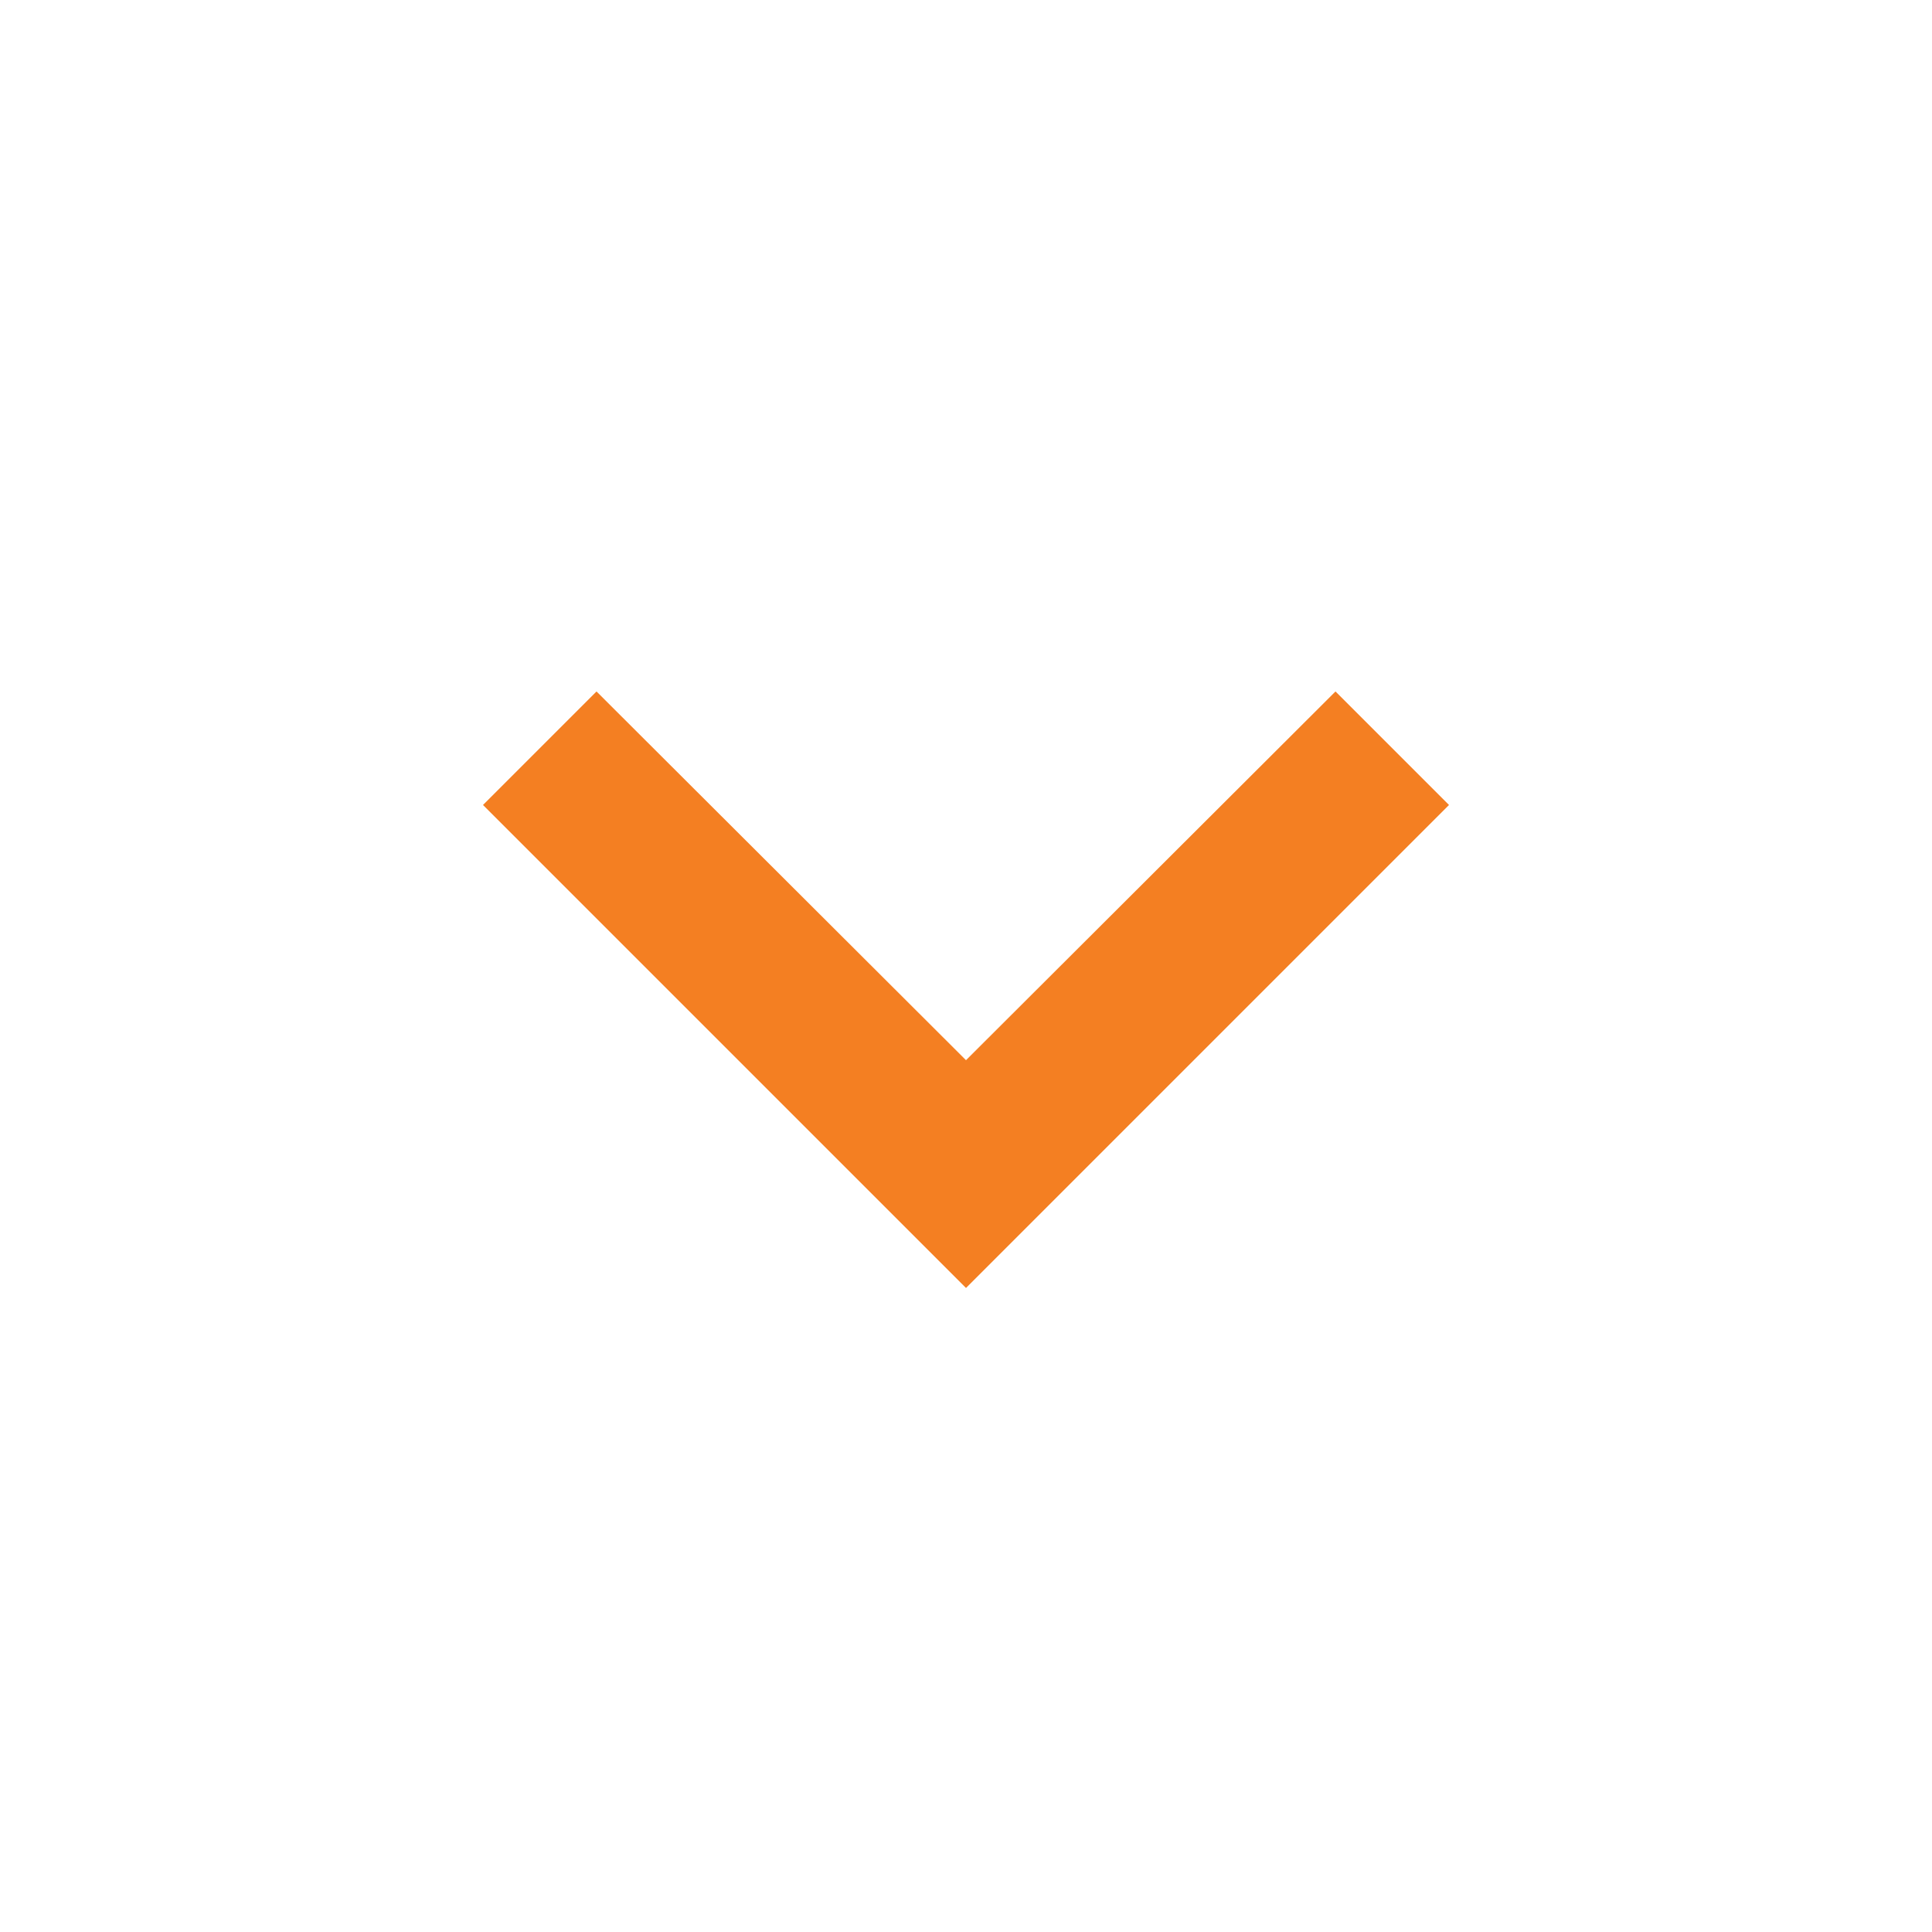 <?xml version="1.0" encoding="UTF-8"?>
<svg width="20px" height="20px" viewBox="0 0 20 20" version="1.1" xmlns="http://www.w3.org/2000/svg" xmlns:xlink="http://www.w3.org/1999/xlink">
    <!-- Generator: Sketch 52.2 (67145) - http://www.bohemiancoding.com/sketch -->
    <title>ic_arrow_down</title>
    <desc>Created with Sketch.</desc>
    <g id="Page-1" stroke="none" stroke-width="1" fill="none" fill-rule="evenodd">
        <g id="18-H-Create-Pustaka-2nd" transform="translate(-621, -531)">
            <g id="pop_up" transform="translate(141, 60)">
                <g id="form" transform="translate(20, 396)">
                    <g id="email" transform="translate(0, 58)">
                        <g id="ic_arrow_down" transform="translate(460, 17)">
                            <polygon id="Shape" fill="#F47F22" points="6.175 7.158 10 10.975 13.825 7.158 15 8.333 10 13.333 5 8.333"></polygon>
                            <polygon id="Shape" points="0 0 20 0 20 20 0 20"></polygon>
                        </g>
                    </g>
                </g>
            </g>
        </g>
    </g>
</svg>